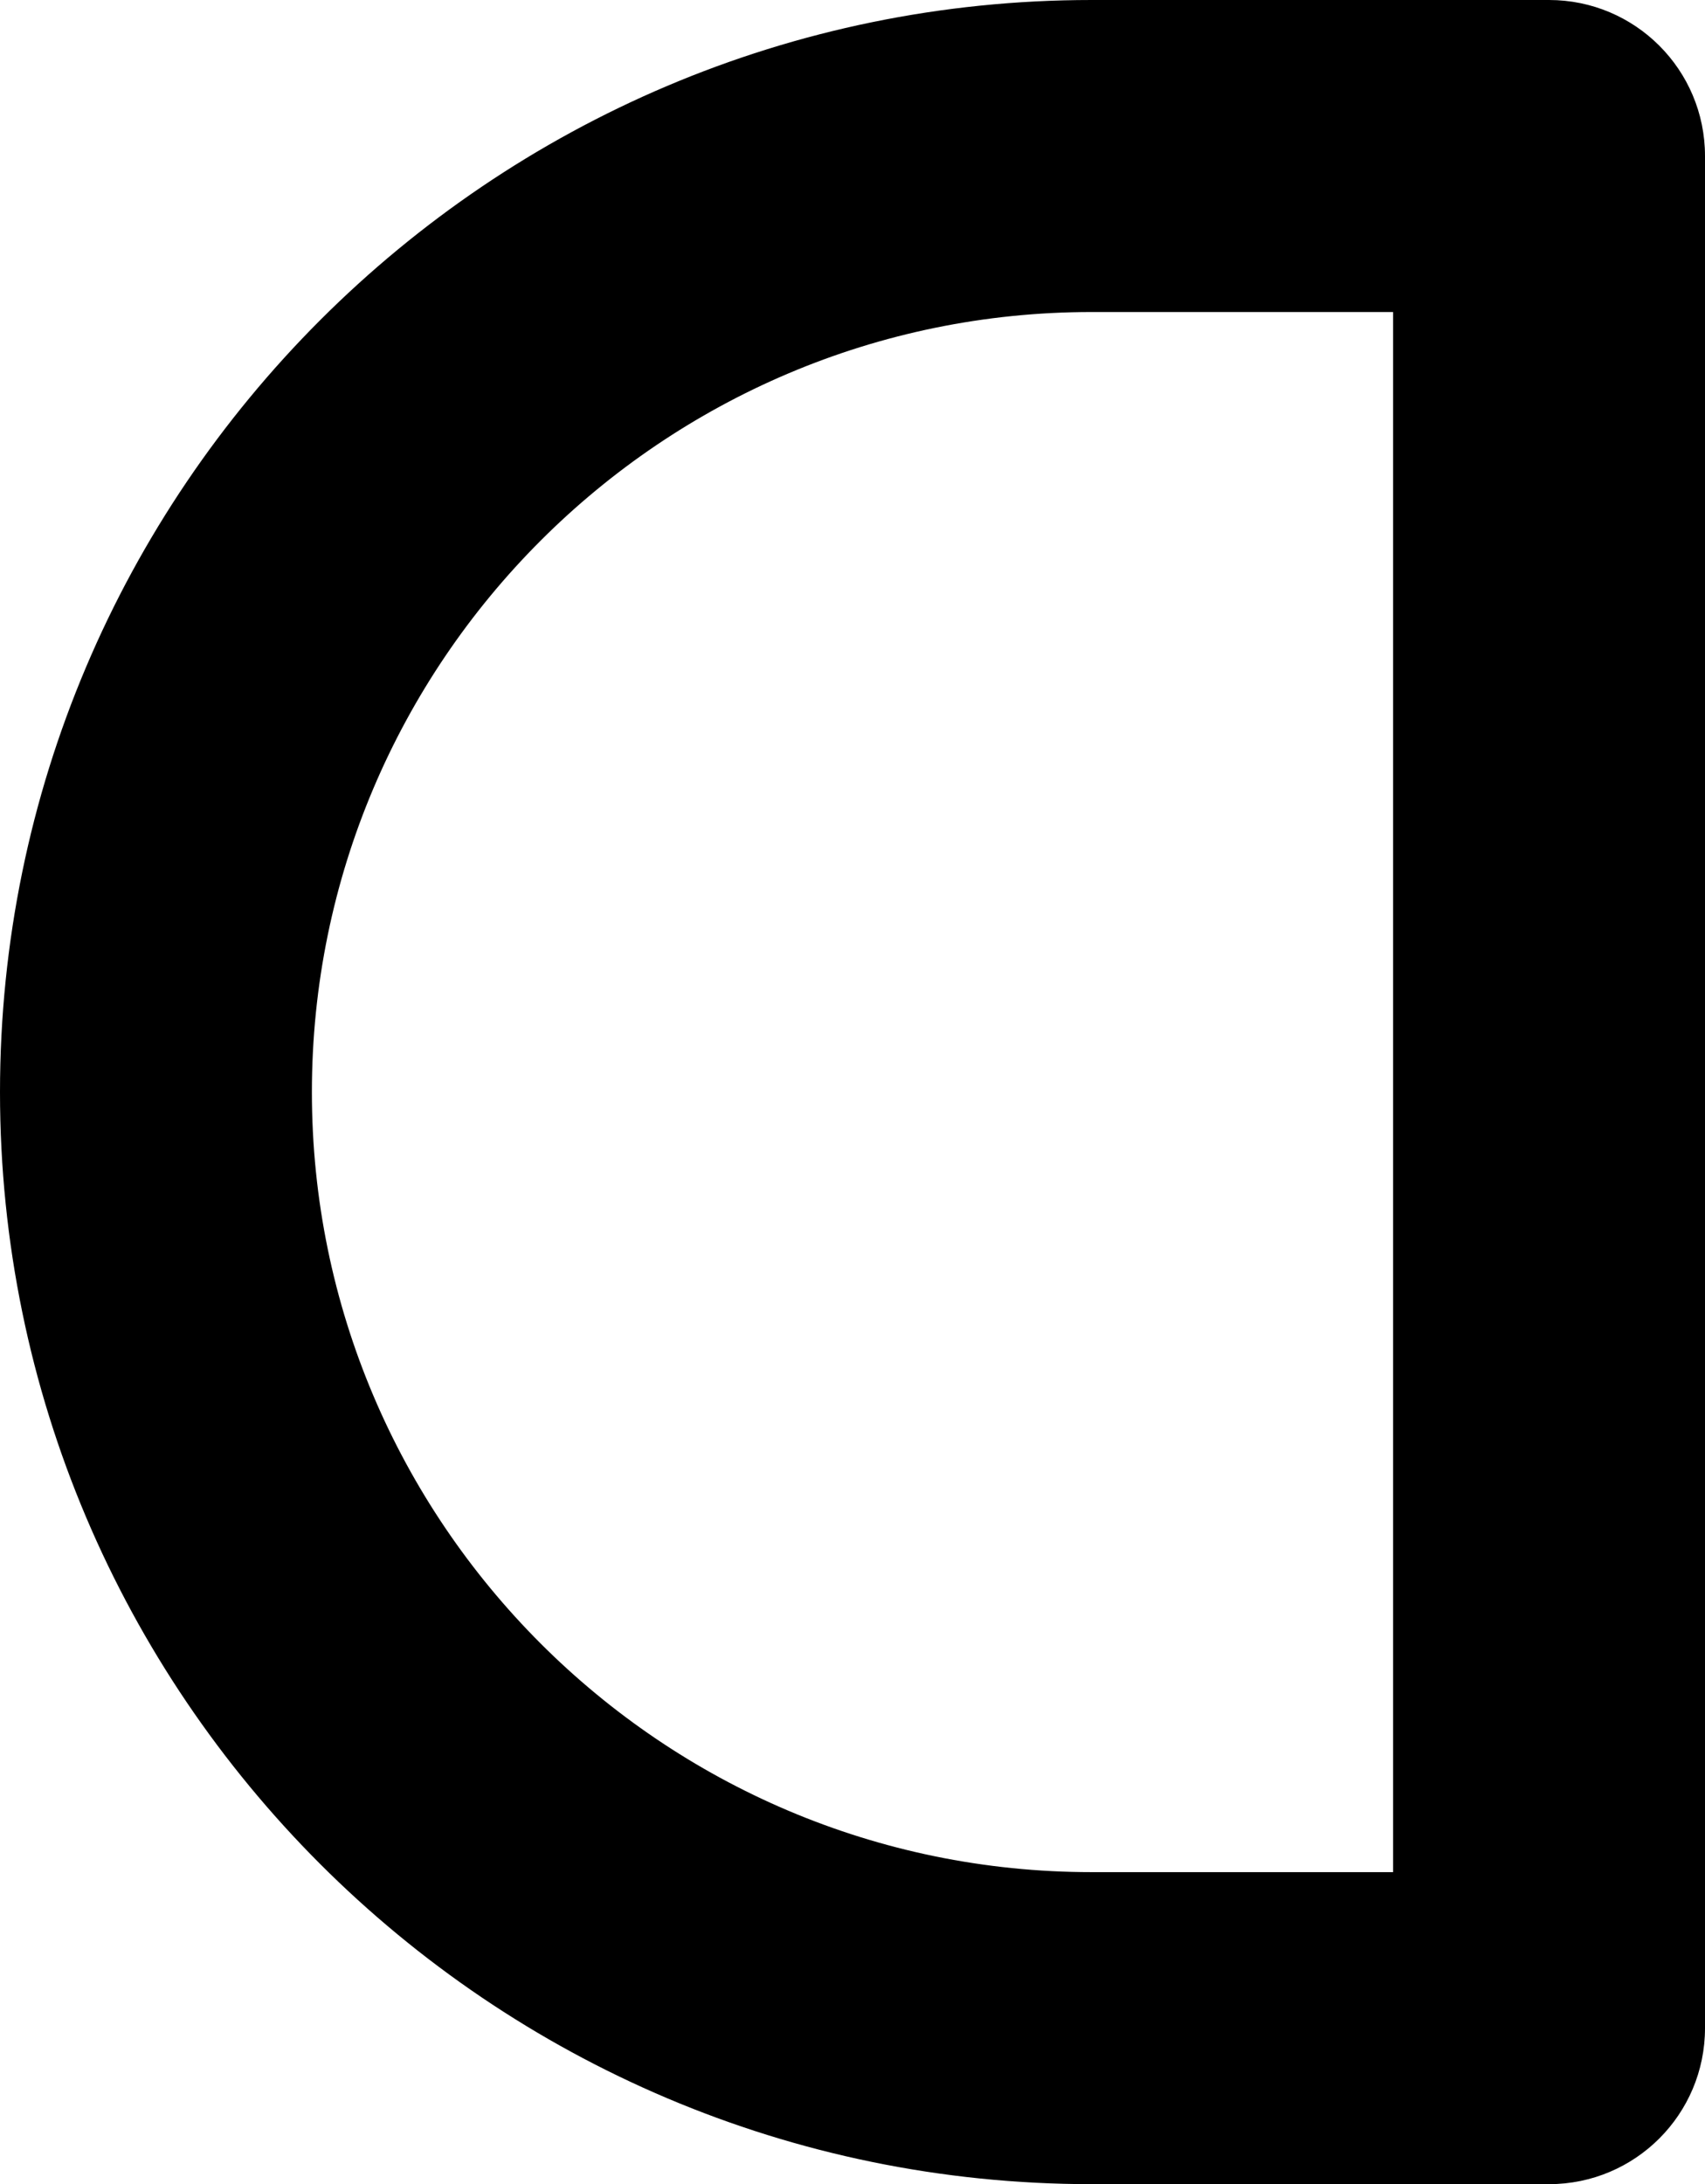 <?xml version="1.0" encoding="utf-8"?>
<svg viewBox="0 0 164 210.001" width="164" height="210.001" xmlns="http://www.w3.org/2000/svg">
  <path d="M 149 0 L 105 0 C 47.103 0 0 47.104 0 105.001 C 0 162.898 47.103 210.001 105 210.001 L 149 210.001 C 157.284 210.001 164 203.285 164 195.001 L 164 15 C 164 6.716 157.284 0 149 0 Z M 134 180.001 L 105 180.001 C 63.645 180.001 30 146.355 30 105 C 30 63.645 63.645 30 105 30 L 134 30 L 134 180.001 Z"/>
</svg>
